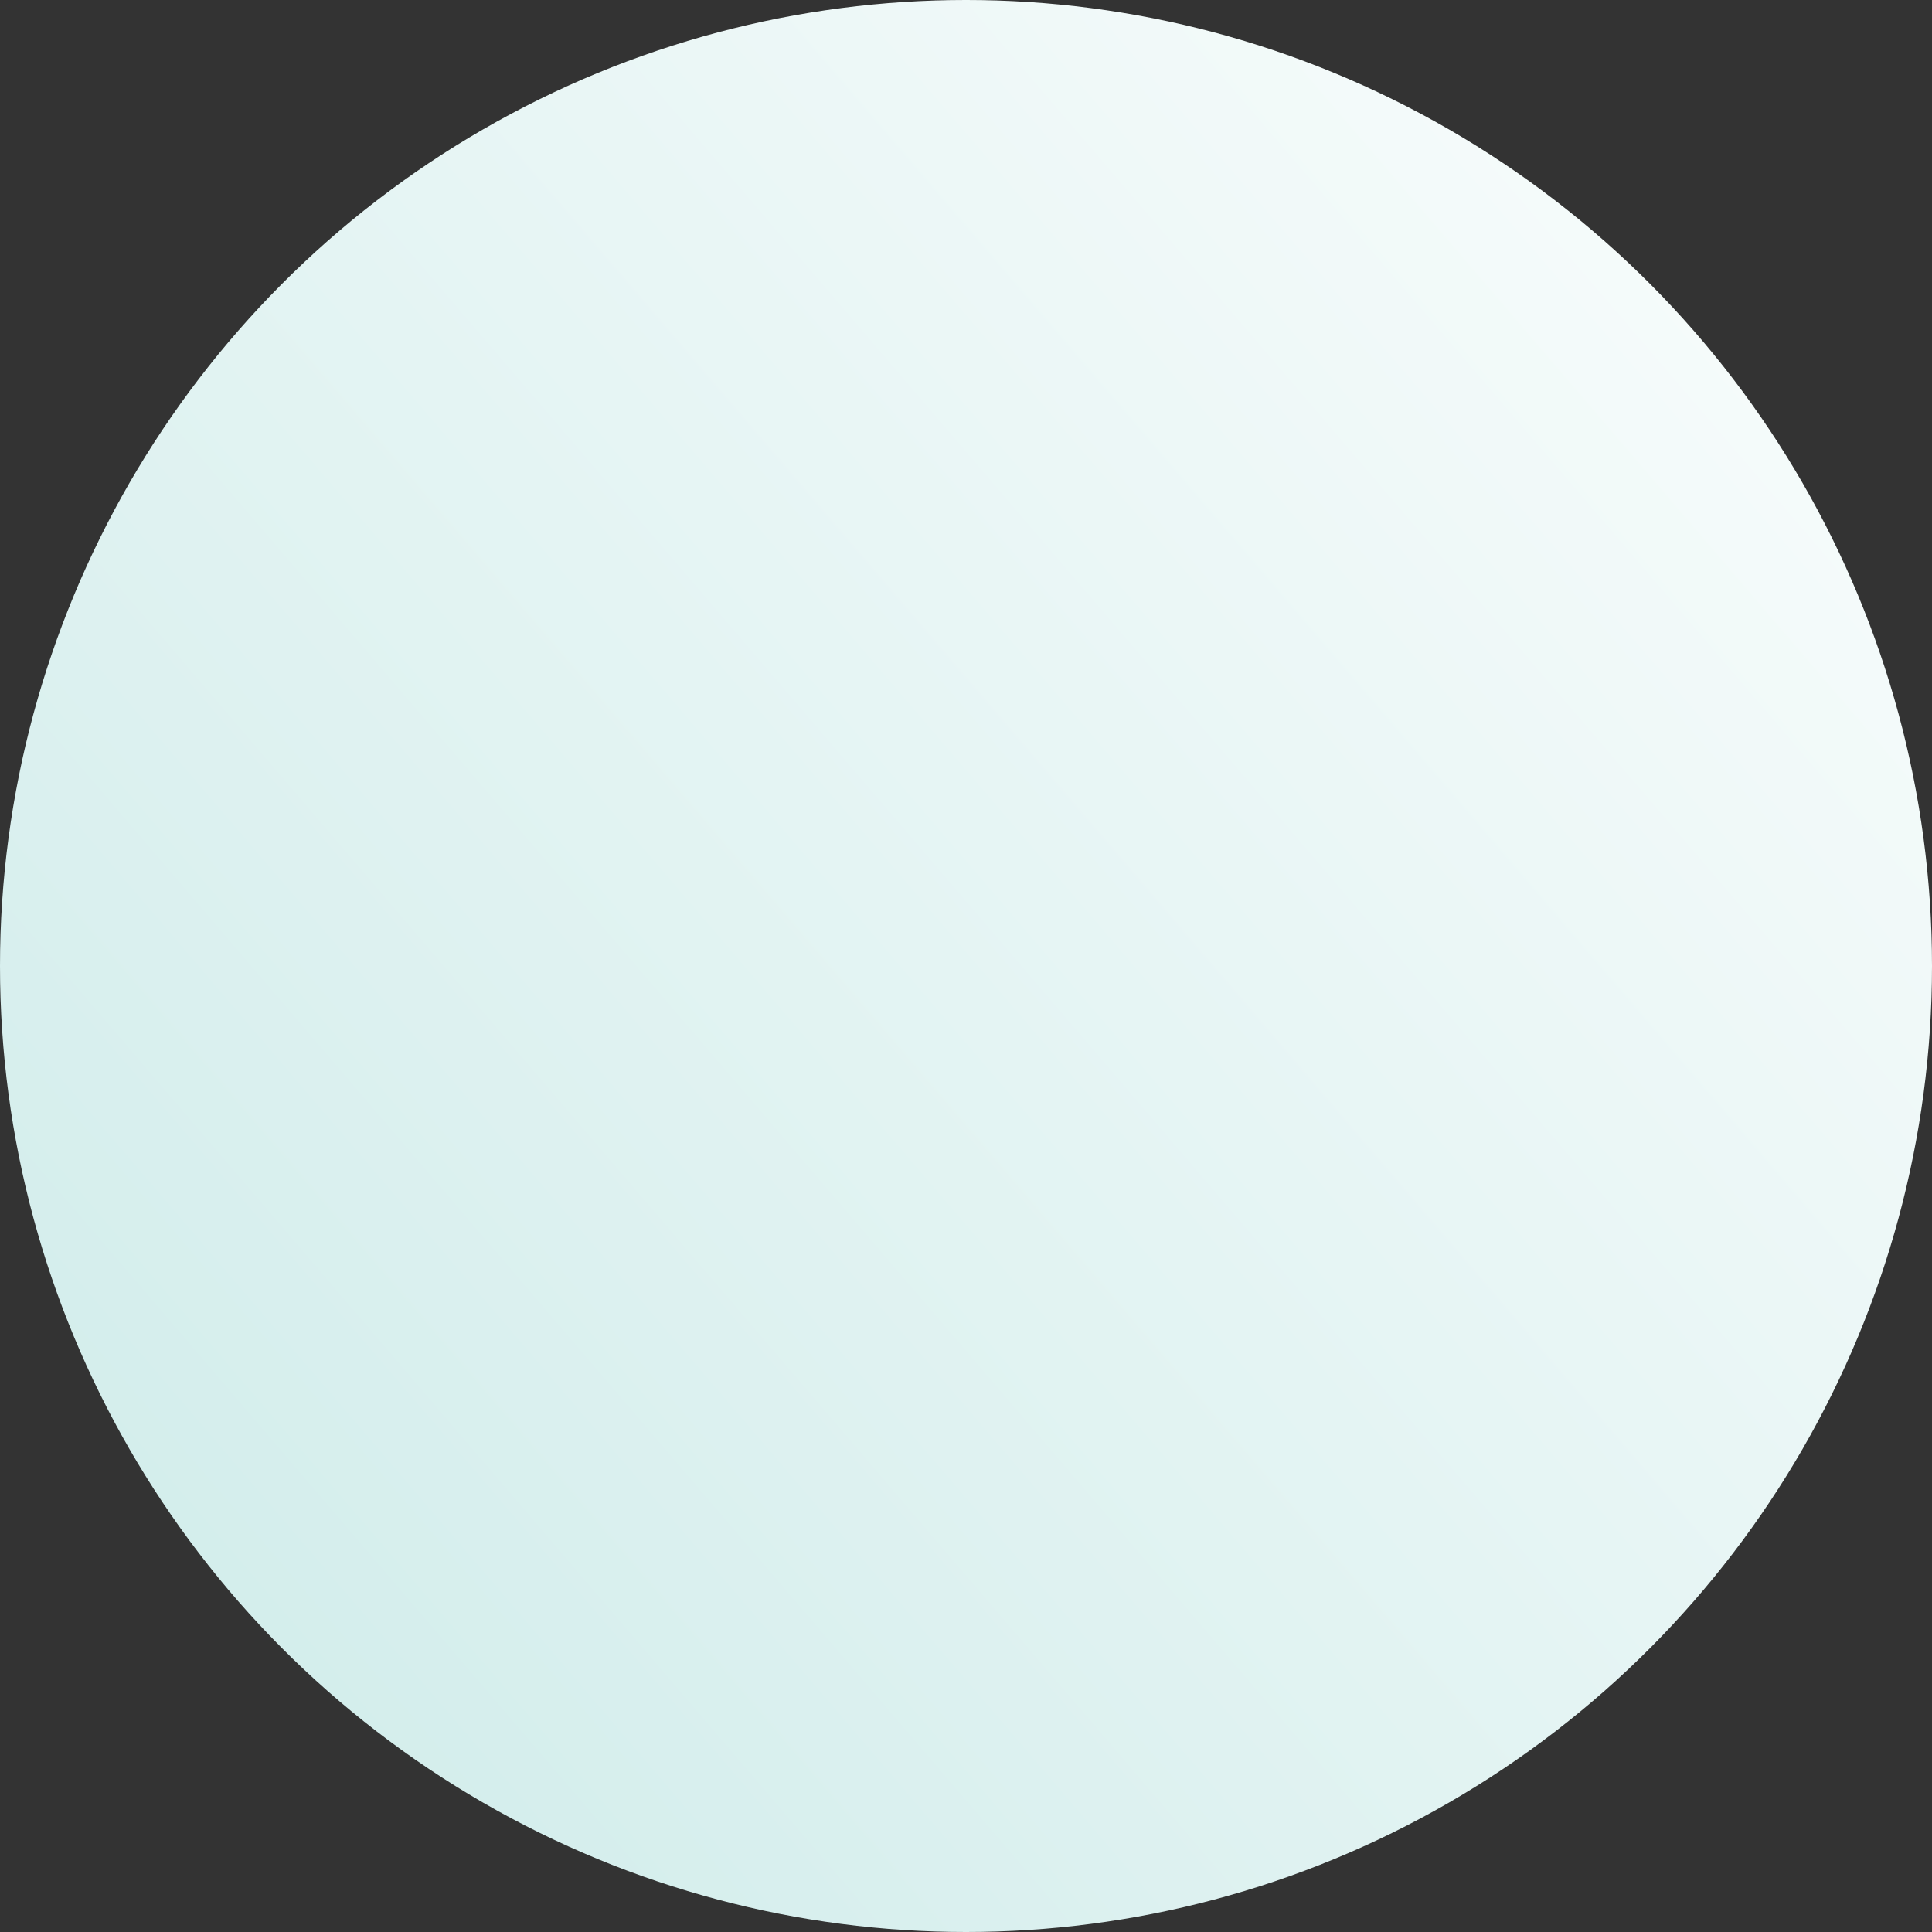 <svg width="109" height="109" viewBox="0 0 109 109" fill="none" xmlns="http://www.w3.org/2000/svg">
<rect x="0" y="0" width="109" height="109" fill="#333333" stroke="none"/>
<circle cx="54.5" cy="54.5" r="54.5" fill="url(#paint0_linear_1_7326)"/>
<defs>
<linearGradient id="paint0_linear_1_7326" x1="118.343" y1="-7.786" x2="-94.674" y2="174.711" gradientUnits="userSpaceOnUse">
<stop stop-color="white"/>
<stop offset="1" stop-color="#ABDDDA"/>
</linearGradient>
</defs>
</svg>
